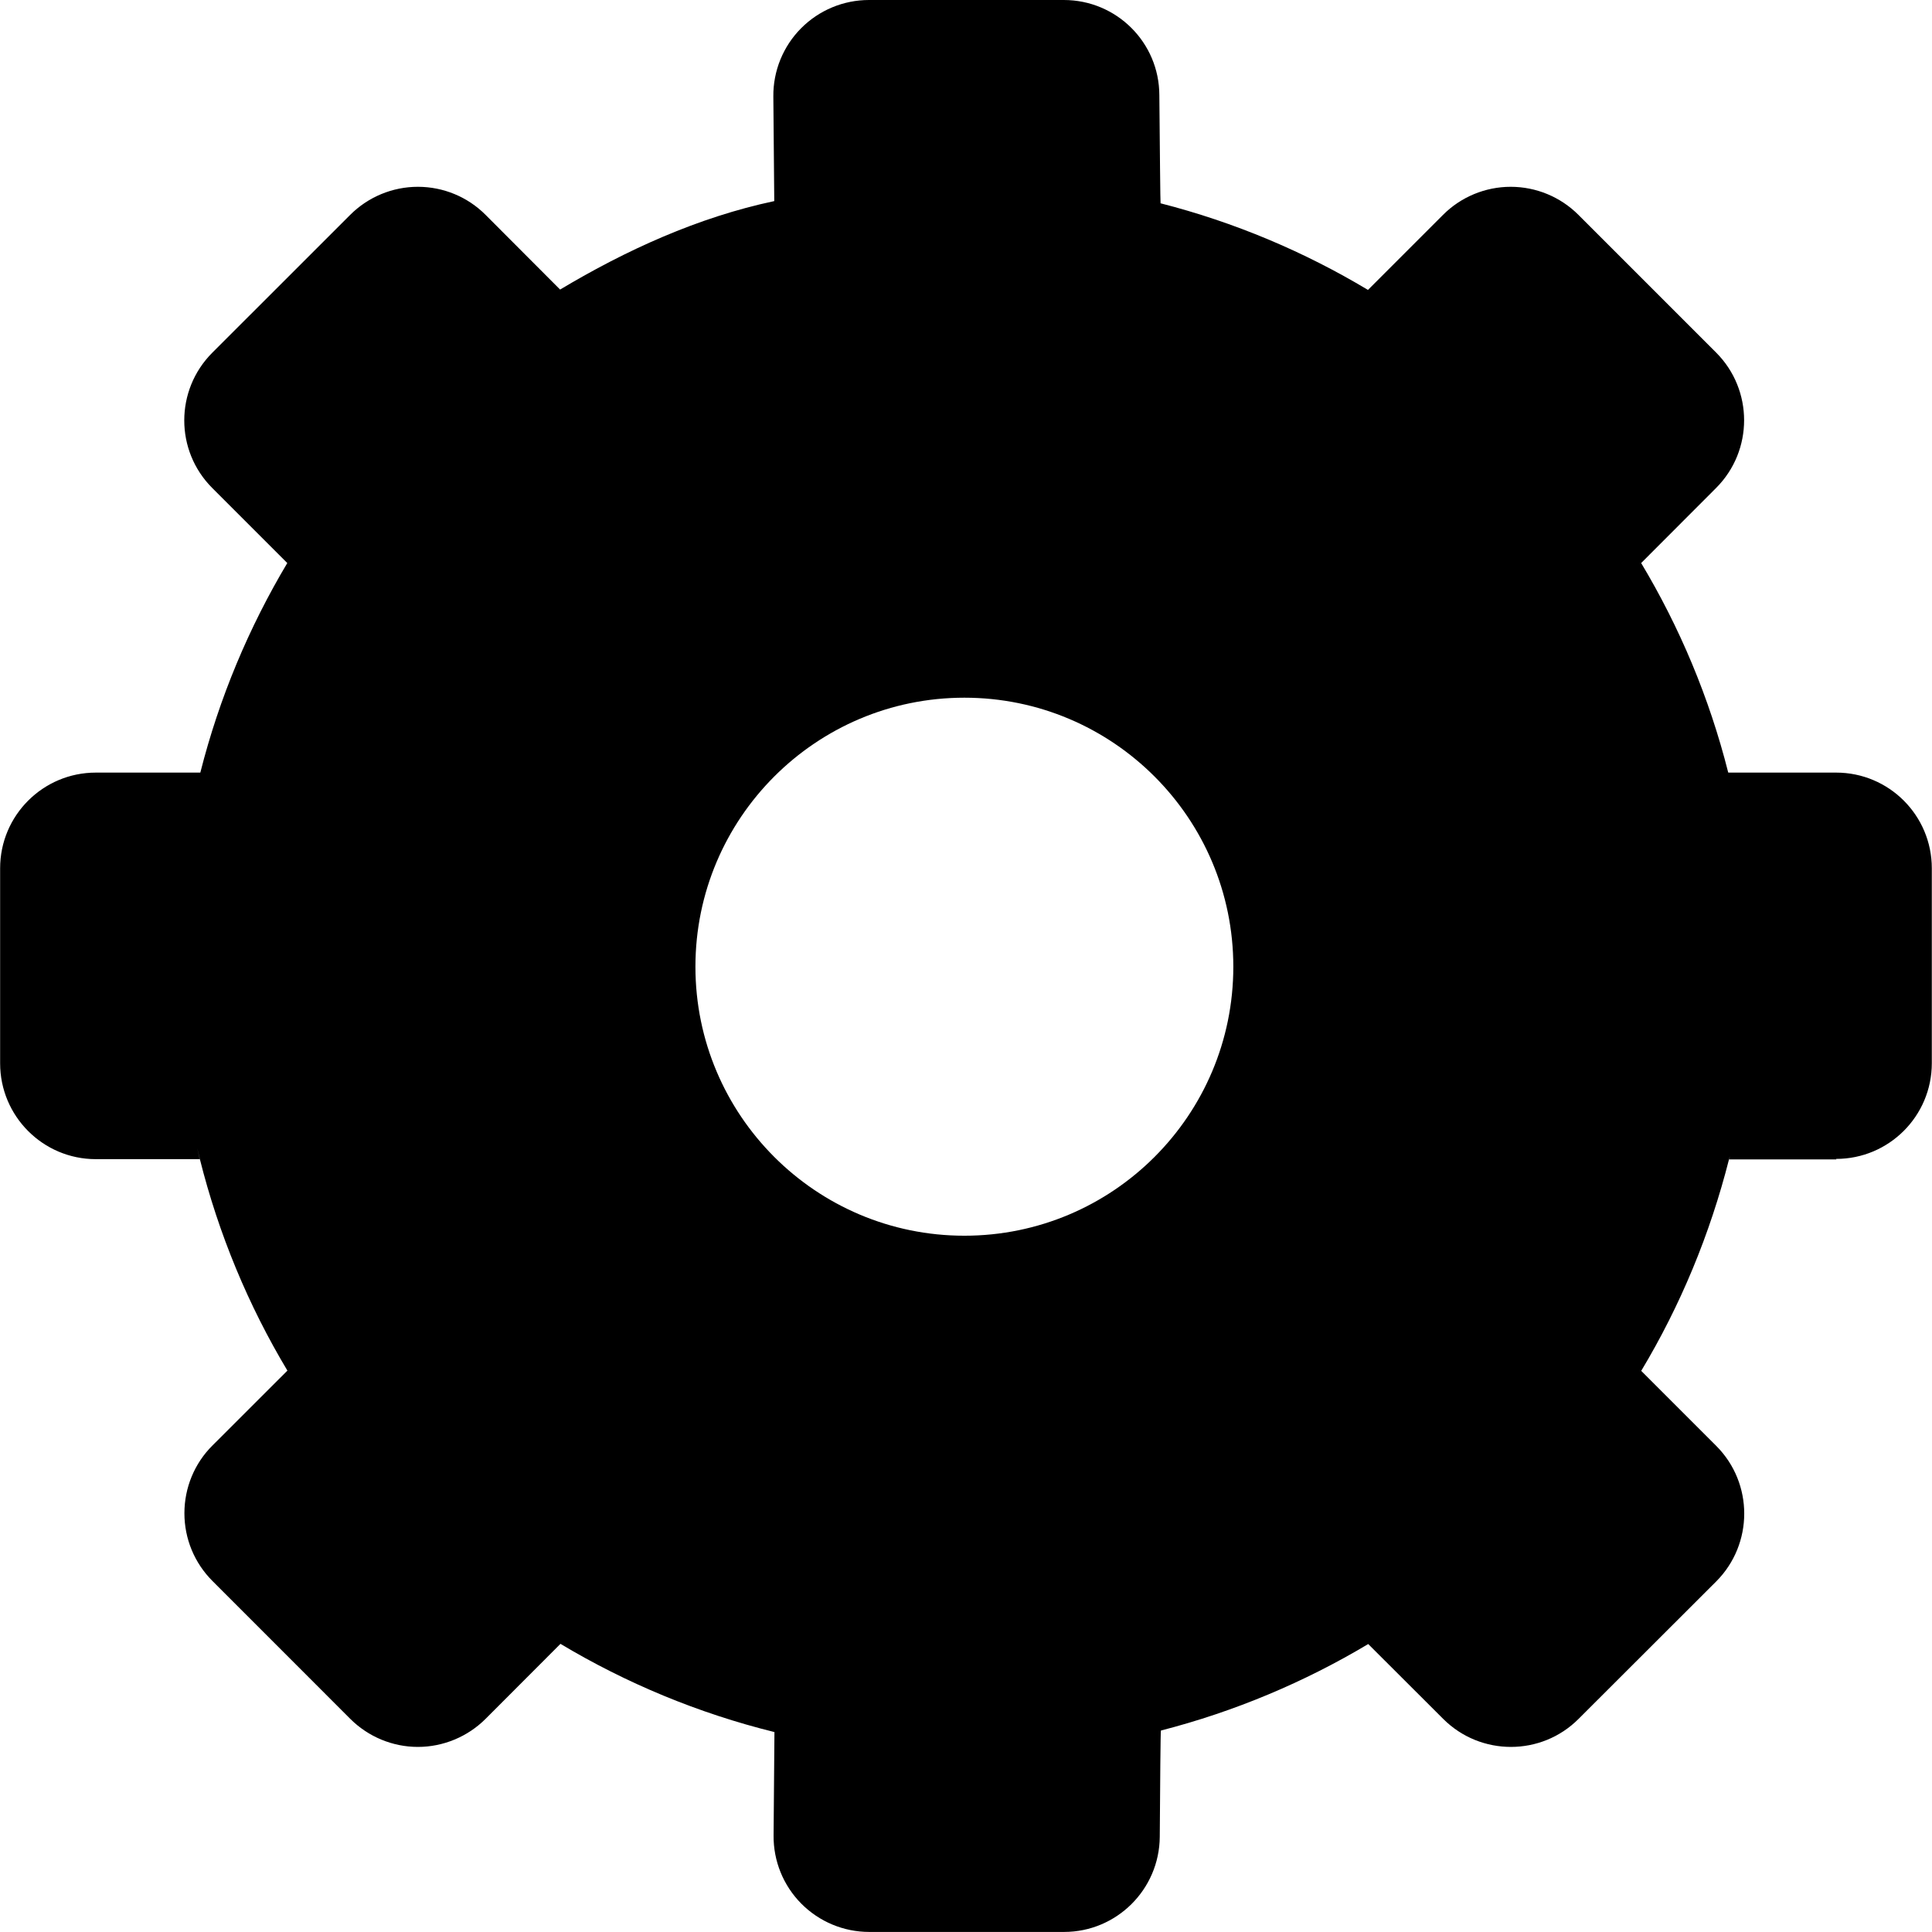 <?xml version="1.0" encoding="iso-8859-1"?>
<!-- Generator: Adobe Illustrator 16.0.0, SVG Export Plug-In . SVG Version: 6.00 Build 0)  -->
<!DOCTYPE svg PUBLIC "-//W3C//DTD SVG 1.1//EN" "http://www.w3.org/Graphics/SVG/1.1/DTD/svg11.dtd">
<svg version="1.1" id="Capa_1" xmlns="http://www.w3.org/2000/svg" xmlns:xlink="http://www.w3.org/1999/xlink" x="0px"
	y="0px" width="31.493px" height="31.492px" viewBox="0 0 31.493 31.492"
	style="enable-background:new 0 0 31.493 31.492;" xml:space="preserve">
	<path d="M29.93,18.891c0.859,0,1.56-0.696,1.56-1.561v-3.176c0-0.861-0.697-1.56-1.56-1.56h-1.756c0-0.001,0-0.002-0.004-0.006
	c-0.307-1.215-0.789-2.361-1.418-3.41l1.223-1.225c0.607-0.609,0.607-1.596,0-2.205l-2.246-2.246
	c-0.293-0.293-0.69-0.457-1.104-0.457c-0.412,0-0.812,0.165-1.103,0.458l-1.223,1.223c-1.039-0.623-2.176-1.104-3.381-1.412
	c-0.004-0.001-0.012-0.903-0.02-1.765C18.895,0.692,18.2,0,17.34,0h-3.175c-0.416,0-0.814,0.166-1.107,0.461
	c-0.293,0.295-0.456,0.696-0.452,1.111l0.015,1.706c-1.244,0.264-2.417,0.8-3.491,1.442L7.915,3.502
	C7.623,3.209,7.226,3.045,6.812,3.045c-0.414,0-0.811,0.165-1.103,0.457L3.46,5.75c-0.608,0.609-0.609,1.596,0,2.205l1.223,1.223
	c-0.626,1.05-1.108,2.195-1.416,3.41c-0.001,0.004-0.001,0.005-0.003,0.006H1.562c-0.861,0-1.56,0.698-1.56,1.56v3.179
	c0,0.861,0.698,1.562,1.56,1.562h1.694c-0.015-0.062-0.027-0.119-0.042-0.184c0.015,0.059,0.027,0.118,0.042,0.176
	c0.308,1.231,0.793,2.394,1.429,3.455l-1.222,1.221c-0.293,0.291-0.457,0.688-0.457,1.104s0.164,0.811,0.457,1.104l2.247,2.248
	c0.292,0.291,0.688,0.457,1.102,0.457c0.413,0,0.811-0.166,1.103-0.457l1.221-1.223c1.071,0.641,2.245,1.131,3.488,1.438
	L12.61,29.92c-0.004,0.416,0.159,0.816,0.452,1.111s0.691,0.461,1.107,0.461h3.176c0.855,0,1.553-0.691,1.56-1.55
	c0.006-0.851,0.012-1.732,0.019-1.733c1.204-0.31,2.34-0.789,3.379-1.41l1.223,1.221c0.609,0.608,1.598,0.608,2.205,0l2.246-2.243
	c0.606-0.609,0.608-1.597,0-2.207l-1.224-1.224c0.638-1.062,1.121-2.224,1.433-3.455c0.016-0.059,0.016-0.055,0,0.008h1.748
	L29.93,18.891L29.93,18.891z M15.72,20.143c-2.421,0-4.384-1.965-4.384-4.385c0-2.419,1.963-4.385,4.384-4.385
	c2.421,0,4.384,1.964,4.384,4.385C20.104,18.18,18.141,20.143,15.72,20.143z" />
</svg>
